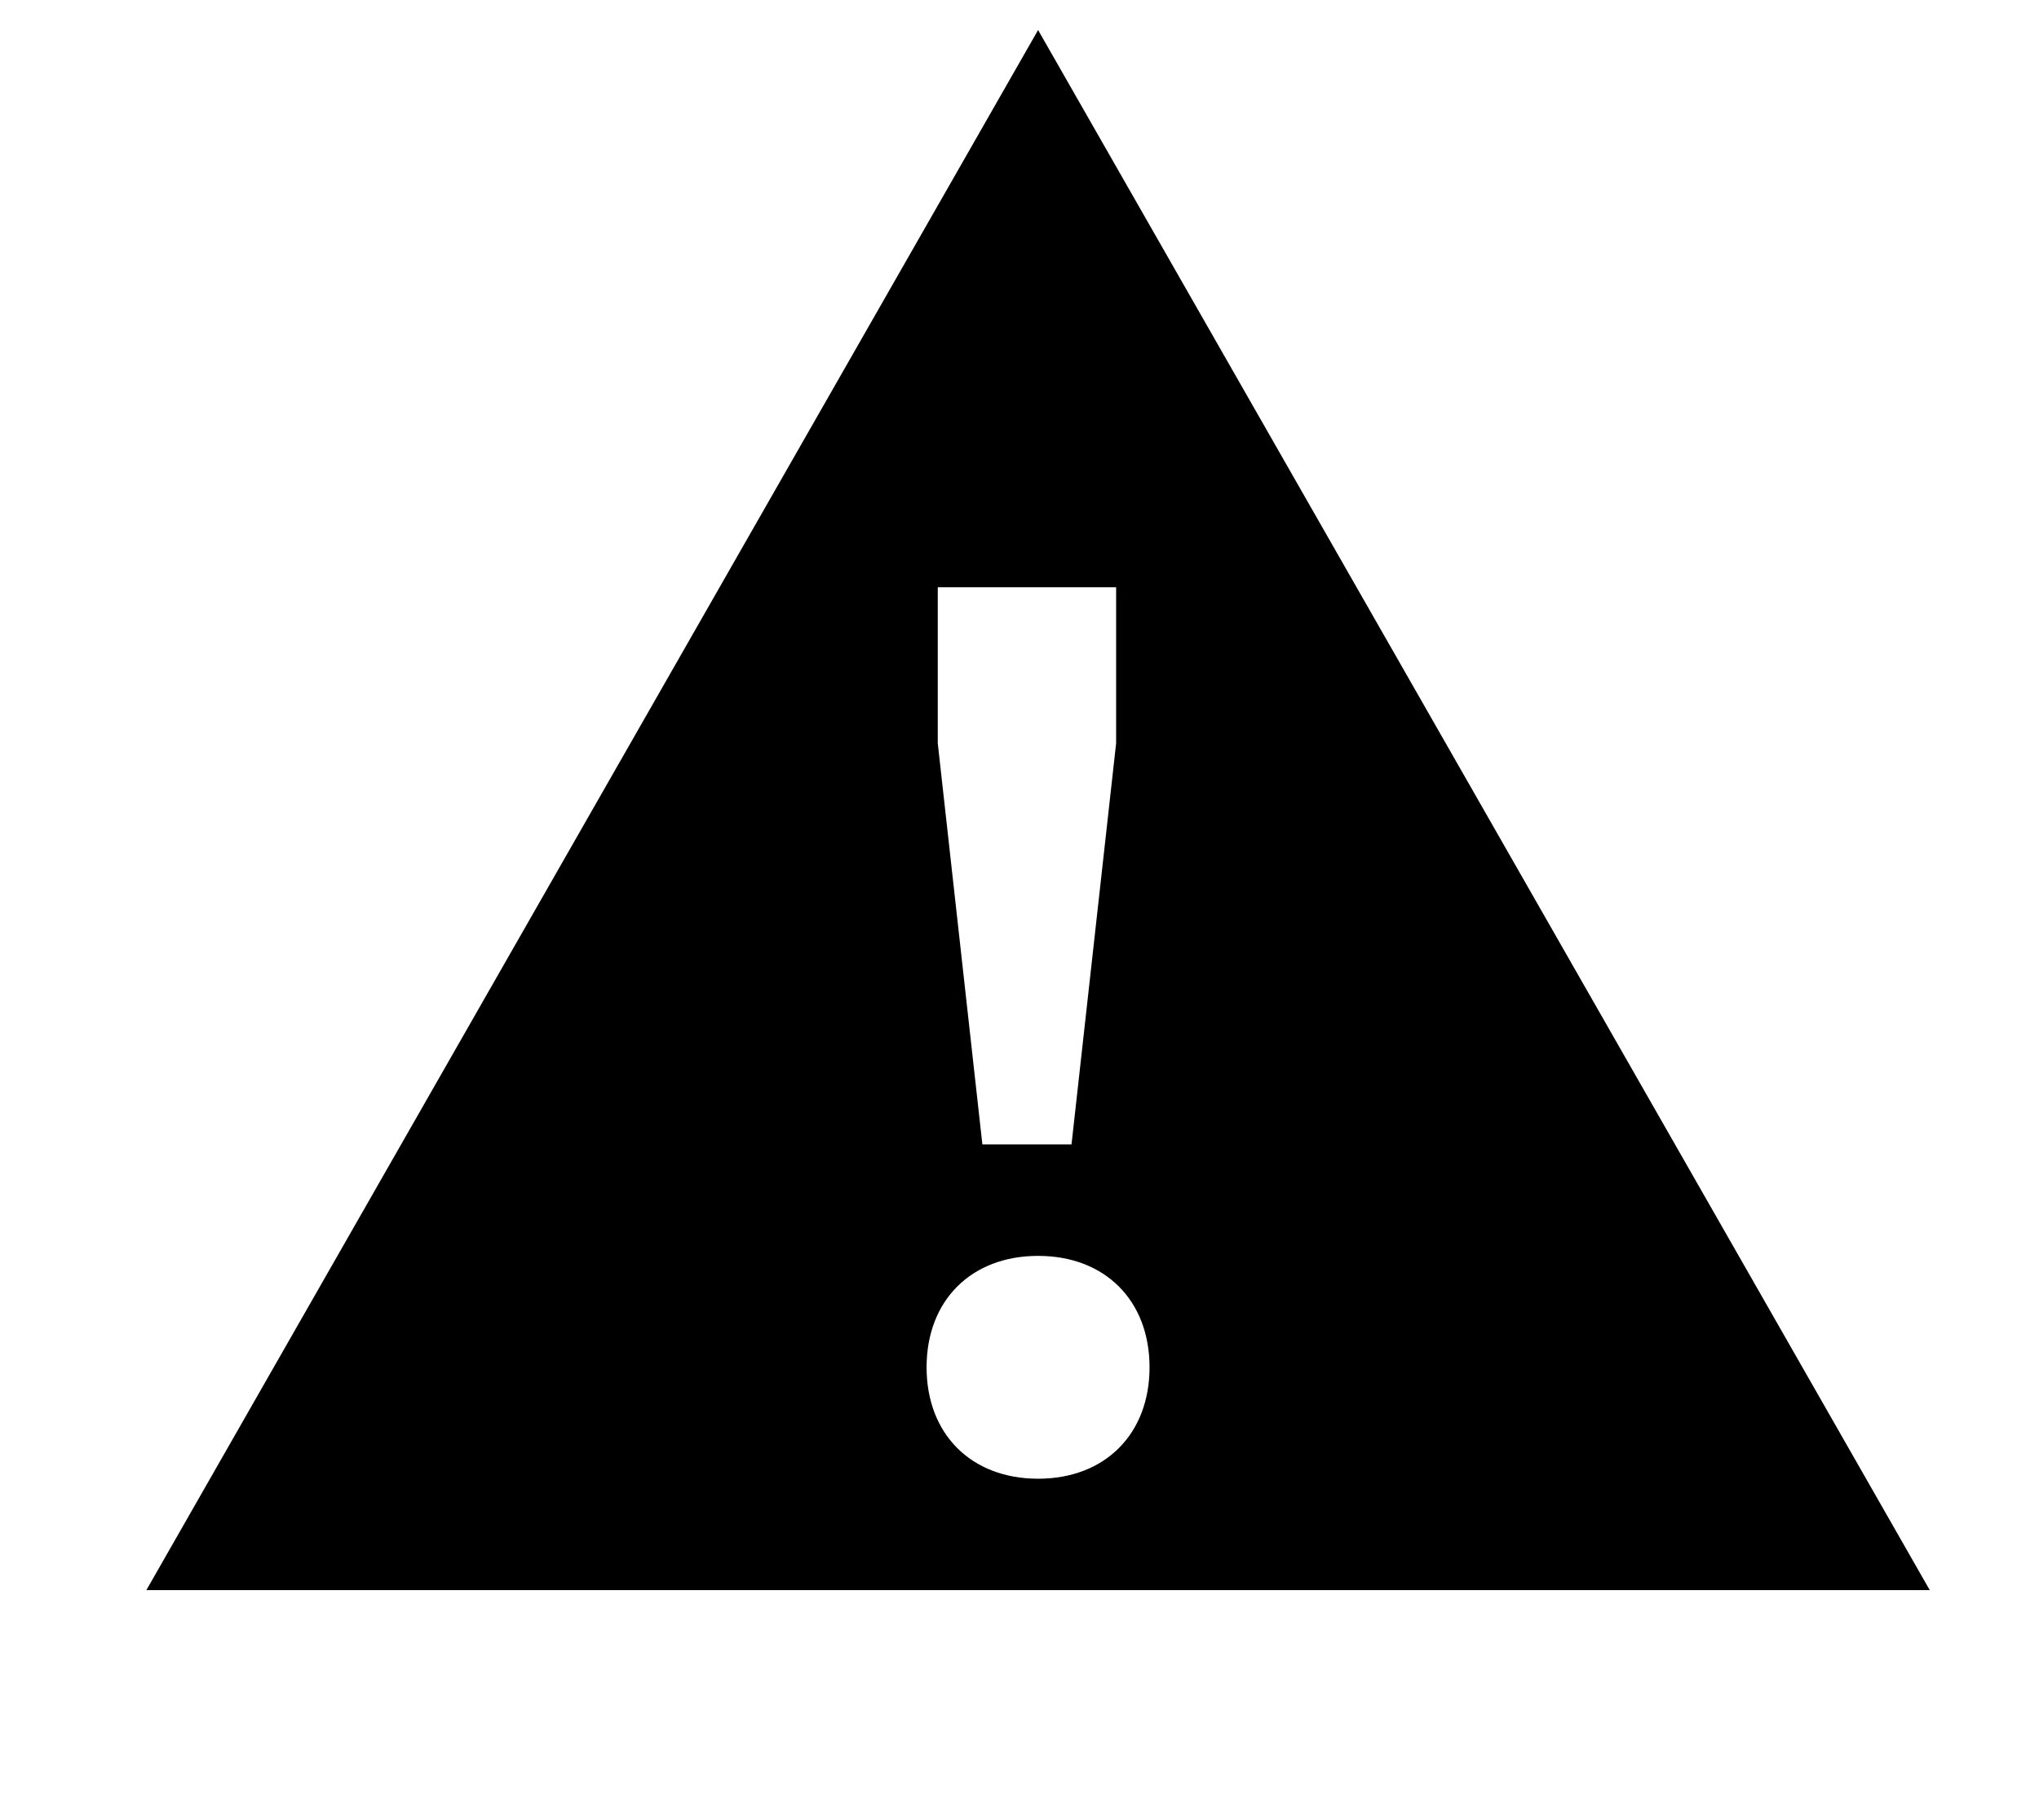 <svg width="28" height="25" viewBox="0 0 28 28" xmlns="http://www.w3.org/2000/svg"><path d="M14.286.462l-13.715 24H28l-13.714-24zm-1.372 8.572h2.572v2.4l-.686 6.171h-1.371l-.686-6.171v-2.4h.171zm1.372 13.714c-1.029 0-1.715-.686-1.715-1.714 0-1.029.686-1.714 1.715-1.714 1.028 0 1.714.685 1.714 1.714 0 1.028-.686 1.714-1.714 1.714z" fill="currentColor" fill-rule="nonzero"/></svg>